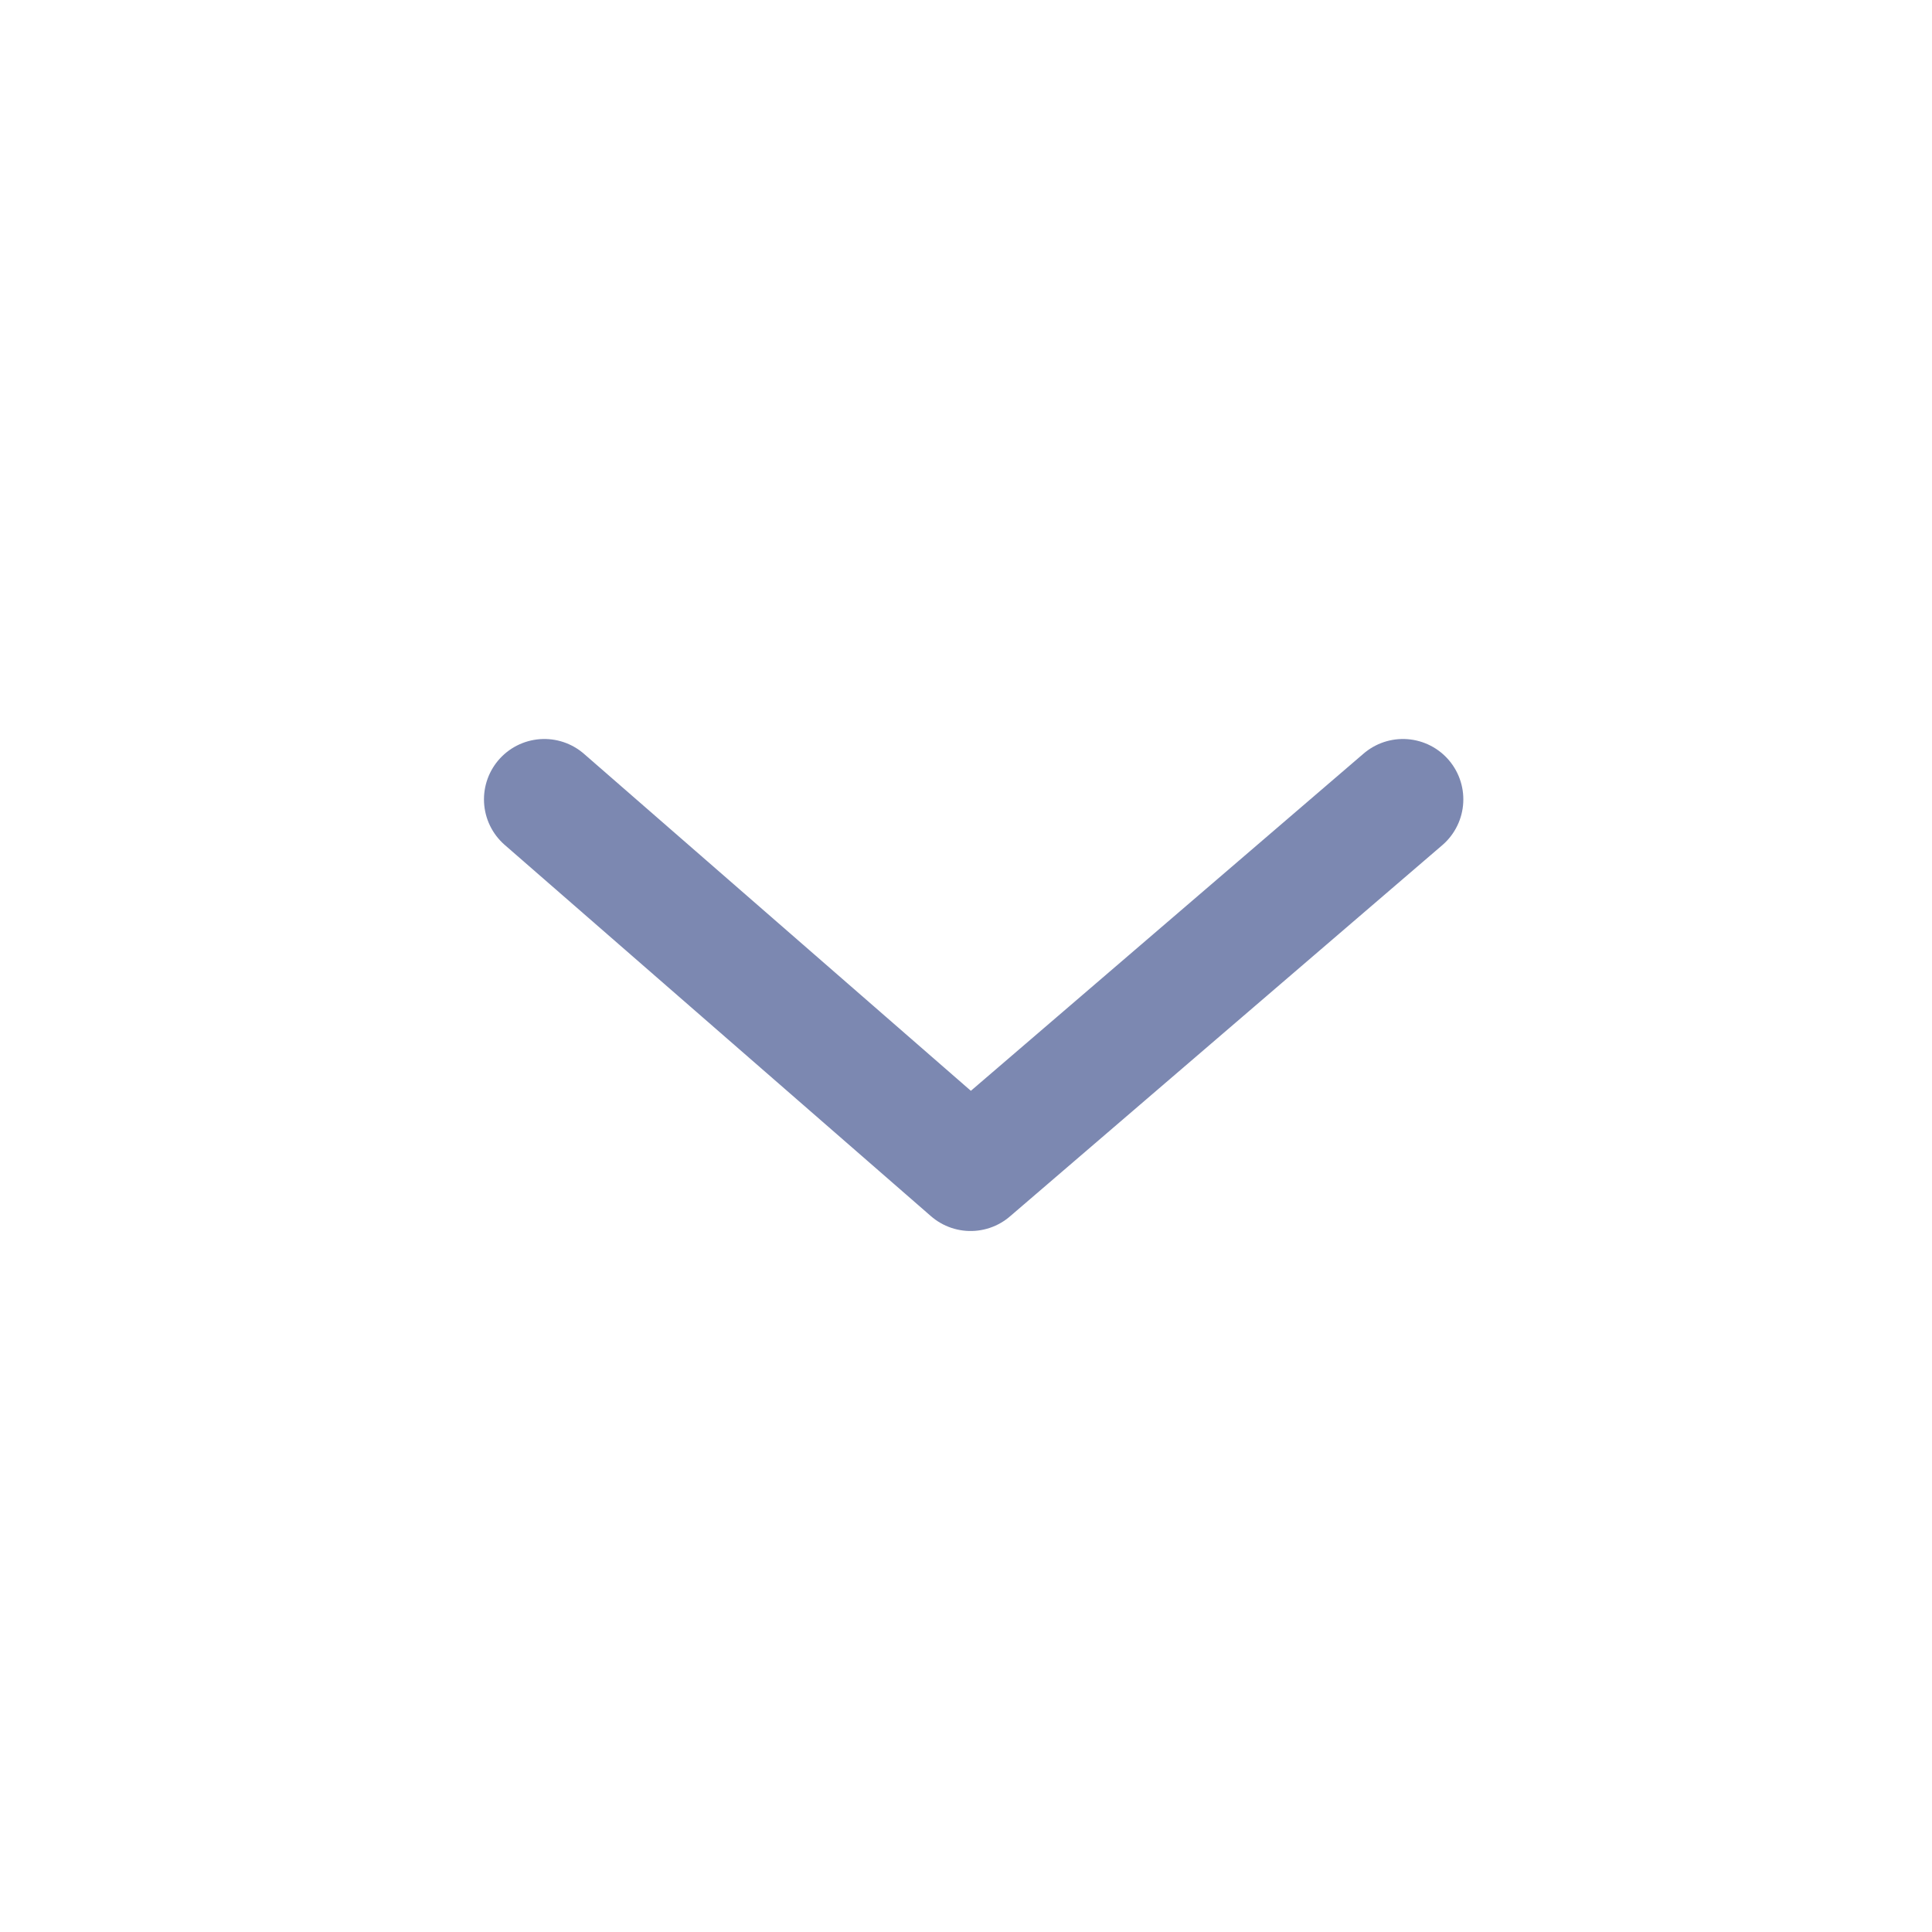 <svg width="24" height="24" viewBox="0 0 24 24" fill="none" xmlns="http://www.w3.org/2000/svg">
<path d="M6.762 9.93L12.057 14.542L17.428 9.93" stroke="#7C88B1" stroke-width="1.5" stroke-linecap="round" stroke-linejoin="round"/>
</svg>
